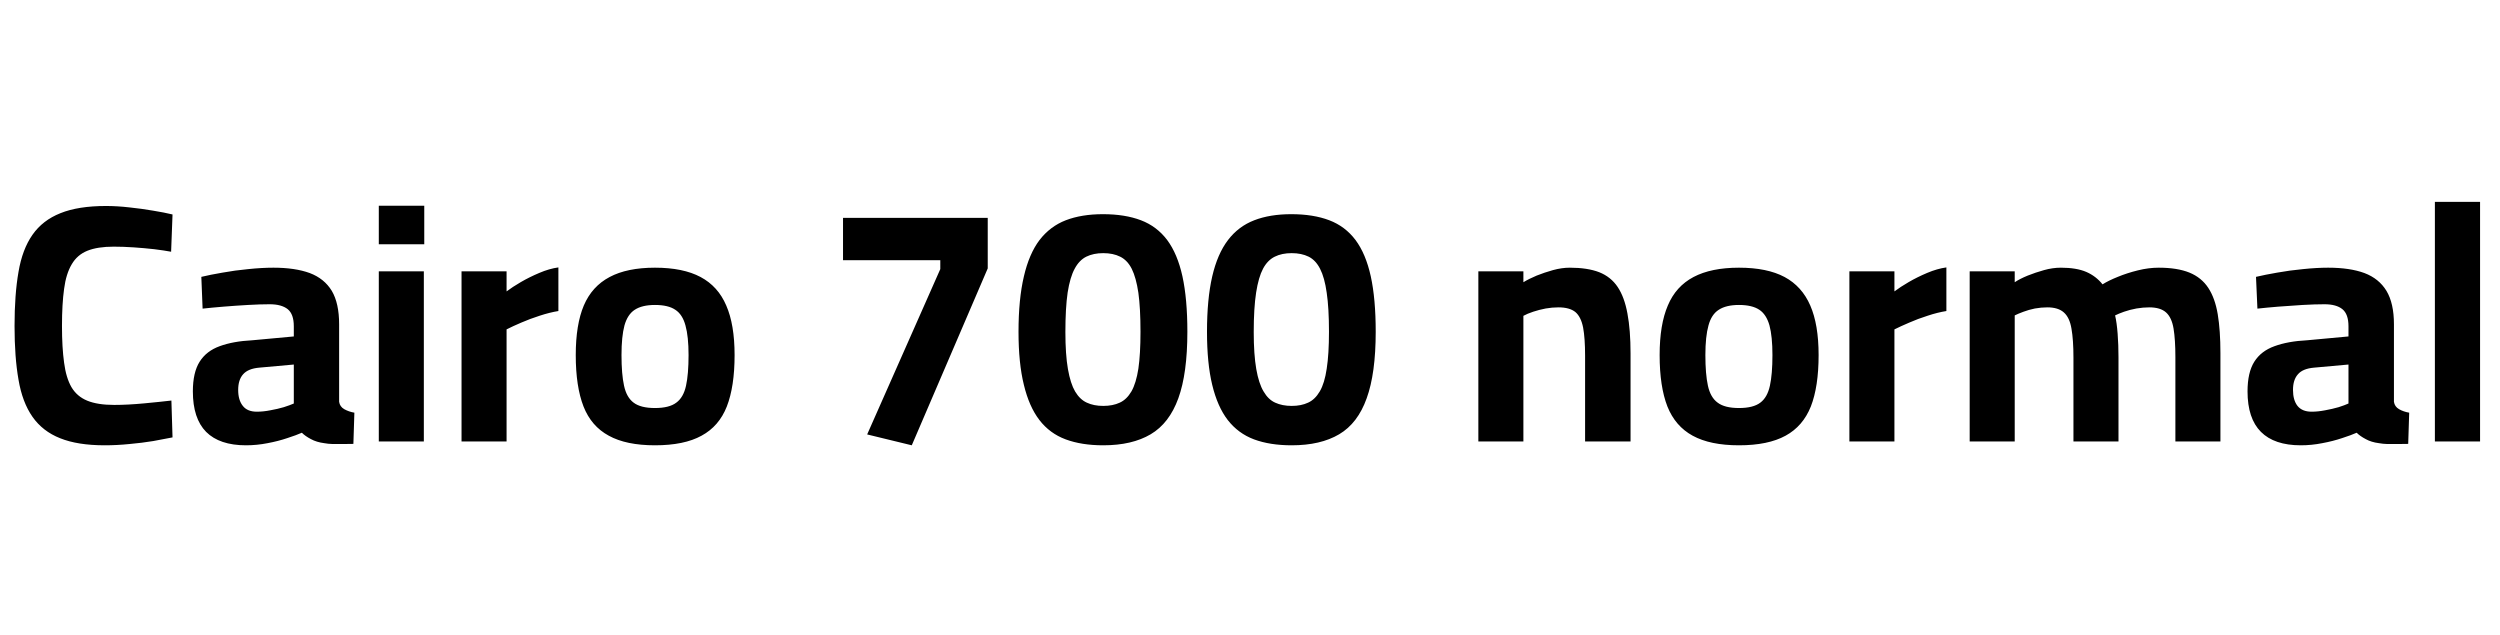 <svg xmlns="http://www.w3.org/2000/svg" xmlns:xlink="http://www.w3.org/1999/xlink" width="177.072" height="44.976"><path fill="black" d="M7.42 31.54L7.42 31.54Q5.50 31.54 4.26 31.04Q3.02 30.55 2.30 29.52Q1.58 28.49 1.31 26.89Q1.03 25.30 1.03 23.09L1.03 23.09Q1.03 20.86 1.31 19.26Q1.58 17.66 2.30 16.63Q3.02 15.60 4.28 15.10Q5.54 14.59 7.51 14.59L7.51 14.59Q8.30 14.59 9.17 14.69Q10.03 14.78 10.84 14.92Q11.64 15.05 12.22 15.19L12.22 15.19L12.12 17.83Q11.64 17.74 10.92 17.65Q10.20 17.57 9.46 17.52Q8.71 17.47 8.06 17.47L8.06 17.47Q6.91 17.47 6.19 17.76Q5.47 18.05 5.08 18.72Q4.68 19.39 4.54 20.46Q4.39 21.53 4.39 23.09L4.39 23.09Q4.39 24.62 4.54 25.69Q4.68 26.76 5.06 27.42Q5.45 28.08 6.18 28.38Q6.91 28.68 8.09 28.68L8.09 28.68Q9.05 28.68 10.21 28.57Q11.38 28.46 12.14 28.37L12.14 28.37L12.22 30.98Q11.64 31.10 10.85 31.24Q10.06 31.37 9.17 31.45Q8.28 31.54 7.42 31.54ZM17.42 31.54L17.42 31.54Q15.55 31.54 14.60 30.59Q13.66 29.64 13.66 27.72L13.66 27.72Q13.66 26.38 14.14 25.62Q14.62 24.86 15.56 24.52Q16.51 24.17 17.88 24.10L17.88 24.10L20.81 23.83L20.81 23.11Q20.81 22.25 20.38 21.90Q19.94 21.55 19.10 21.55L19.10 21.55Q18.43 21.55 17.56 21.60Q16.68 21.65 15.83 21.72Q14.98 21.79 14.35 21.86L14.35 21.86L14.26 19.61Q14.88 19.46 15.76 19.31Q16.63 19.15 17.59 19.06Q18.55 18.96 19.37 18.96L19.37 18.96Q20.90 18.96 21.94 19.34Q22.97 19.73 23.50 20.60Q24.02 21.48 24.02 22.97L24.02 22.97L24.02 28.46Q24.07 28.80 24.38 28.98Q24.70 29.16 25.10 29.23L25.10 29.23L25.03 31.44Q24.65 31.44 24.28 31.45Q23.90 31.46 23.57 31.45Q23.23 31.44 22.97 31.39L22.97 31.39Q22.42 31.32 22.02 31.10Q21.62 30.89 21.38 30.65L21.38 30.65Q21 30.82 20.35 31.03Q19.70 31.25 18.95 31.39Q18.19 31.54 17.42 31.54ZM18.19 29.16L18.19 29.16Q18.65 29.16 19.15 29.06Q19.66 28.97 20.10 28.84Q20.54 28.70 20.81 28.58L20.81 28.58L20.81 25.82L18.36 26.04Q17.57 26.11 17.22 26.51Q16.87 26.90 16.87 27.62L16.87 27.62Q16.87 28.34 17.20 28.75Q17.52 29.16 18.19 29.16ZM30.02 31.27L26.83 31.27L26.83 19.22L30.02 19.22L30.02 31.27ZM30.05 17.30L26.83 17.30L26.83 14.57L30.05 14.57L30.05 17.30ZM35.88 31.27L32.69 31.27L32.69 19.22L35.88 19.22L35.88 20.64Q36.29 20.33 36.89 19.98Q37.49 19.63 38.20 19.33Q38.90 19.03 39.55 18.94L39.55 18.94L39.55 22.03Q38.93 22.13 38.23 22.36Q37.54 22.58 36.92 22.85Q36.31 23.11 35.88 23.33L35.88 23.33L35.88 31.27ZM46.39 31.54L46.39 31.54Q44.35 31.54 43.12 30.86Q41.88 30.19 41.33 28.79Q40.78 27.38 40.78 25.15L40.78 25.15Q40.78 22.99 41.35 21.64Q41.93 20.28 43.18 19.62Q44.42 18.96 46.39 18.96L46.39 18.96Q48.38 18.96 49.62 19.62Q50.86 20.28 51.44 21.64Q52.03 22.99 52.03 25.15L52.03 25.15Q52.03 27.38 51.48 28.79Q50.93 30.19 49.69 30.86Q48.46 31.54 46.39 31.54ZM46.39 28.90L46.39 28.90Q47.40 28.90 47.90 28.52Q48.41 28.15 48.59 27.32Q48.77 26.50 48.77 25.15L48.77 25.15Q48.77 23.83 48.55 23.05Q48.34 22.27 47.83 21.94Q47.33 21.60 46.39 21.60L46.39 21.60Q45.48 21.60 44.96 21.94Q44.45 22.27 44.23 23.05Q44.02 23.83 44.02 25.15L44.02 25.15Q44.02 26.50 44.20 27.32Q44.38 28.15 44.88 28.52Q45.38 28.90 46.39 28.90ZM69.96 19.01L64.58 31.54L61.42 30.77L66.60 19.06L66.60 18.43L59.71 18.43L59.71 15.43L69.96 15.43L69.96 19.01ZM78.14 31.54L78.14 31.54Q76.61 31.54 75.48 31.12Q74.35 30.70 73.62 29.75Q72.89 28.80 72.52 27.26Q72.14 25.73 72.14 23.50L72.14 23.50Q72.14 21.19 72.52 19.58Q72.89 17.98 73.63 17.00Q74.38 16.03 75.49 15.60Q76.61 15.17 78.12 15.17L78.12 15.17Q79.68 15.17 80.81 15.60Q81.94 16.03 82.67 17.00Q83.40 17.98 83.75 19.57Q84.10 21.17 84.10 23.50L84.10 23.50Q84.10 26.45 83.46 28.21Q82.82 29.98 81.50 30.76Q80.18 31.54 78.14 31.54ZM78.14 28.75L78.14 28.75Q78.82 28.75 79.31 28.52Q79.80 28.30 80.14 27.72Q80.47 27.14 80.63 26.11Q80.78 25.08 80.78 23.50L80.78 23.50Q80.78 21.82 80.63 20.74Q80.47 19.66 80.16 19.04Q79.85 18.43 79.34 18.18Q78.84 17.93 78.14 17.93L78.14 17.93Q77.45 17.93 76.94 18.18Q76.44 18.43 76.12 19.03Q75.79 19.63 75.62 20.72Q75.46 21.82 75.46 23.52L75.46 23.52Q75.46 25.10 75.64 26.14Q75.82 27.17 76.15 27.73Q76.49 28.30 76.98 28.52Q77.47 28.75 78.14 28.75ZM91.49 31.54L91.49 31.54Q89.95 31.54 88.82 31.12Q87.70 30.70 86.96 29.75Q86.23 28.80 85.86 27.26Q85.49 25.73 85.49 23.50L85.49 23.50Q85.49 21.19 85.86 19.58Q86.23 17.98 86.98 17.00Q87.72 16.03 88.84 15.60Q89.95 15.17 91.46 15.17L91.46 15.17Q93.02 15.17 94.15 15.60Q95.28 16.03 96.01 17.00Q96.74 17.98 97.09 19.57Q97.44 21.17 97.44 23.50L97.44 23.50Q97.44 26.45 96.80 28.21Q96.17 29.98 94.85 30.76Q93.53 31.54 91.49 31.54ZM91.49 28.75L91.49 28.75Q92.16 28.75 92.65 28.52Q93.14 28.30 93.48 27.72Q93.82 27.14 93.97 26.11Q94.13 25.08 94.13 23.50L94.13 23.50Q94.13 21.82 93.97 20.74Q93.82 19.66 93.50 19.04Q93.19 18.43 92.69 18.18Q92.18 17.93 91.49 17.93L91.49 17.93Q90.79 17.93 90.29 18.18Q89.78 18.43 89.46 19.03Q89.14 19.63 88.97 20.72Q88.80 21.82 88.80 23.52L88.80 23.52Q88.80 25.10 88.98 26.14Q89.16 27.17 89.50 27.73Q89.83 28.30 90.32 28.52Q90.82 28.75 91.49 28.75ZM107.90 31.27L104.71 31.27L104.71 19.22L107.90 19.22L107.90 19.99Q108.29 19.75 108.84 19.52Q109.39 19.30 110.00 19.13Q110.62 18.96 111.19 18.96L111.19 18.96Q112.44 18.96 113.27 19.28Q114.10 19.61 114.58 20.33Q115.06 21.05 115.27 22.21Q115.49 23.38 115.49 25.03L115.49 25.03L115.49 31.27L112.27 31.27L112.27 25.20Q112.27 23.95 112.13 23.20Q111.98 22.44 111.58 22.10Q111.17 21.77 110.38 21.77L110.38 21.77Q109.94 21.77 109.48 21.85Q109.01 21.94 108.59 22.08Q108.17 22.22 107.90 22.37L107.90 22.37L107.90 31.27ZM123.17 31.54L123.17 31.54Q121.13 31.54 119.89 30.86Q118.66 30.19 118.10 28.79Q117.55 27.38 117.55 25.15L117.55 25.15Q117.55 22.99 118.13 21.64Q118.70 20.28 119.95 19.62Q121.20 18.96 123.17 18.96L123.17 18.96Q125.16 18.96 126.40 19.62Q127.63 20.28 128.22 21.64Q128.81 22.99 128.81 25.15L128.81 25.15Q128.81 27.38 128.26 28.79Q127.70 30.19 126.47 30.86Q125.23 31.54 123.17 31.54ZM123.17 28.90L123.17 28.90Q124.18 28.90 124.68 28.52Q125.18 28.15 125.36 27.32Q125.54 26.50 125.54 25.15L125.54 25.15Q125.54 23.83 125.33 23.05Q125.11 22.27 124.61 21.94Q124.10 21.60 123.17 21.60L123.17 21.60Q122.26 21.60 121.74 21.94Q121.22 22.27 121.01 23.05Q120.79 23.83 120.79 25.15L120.79 25.15Q120.79 26.50 120.97 27.32Q121.15 28.15 121.66 28.52Q122.16 28.90 123.17 28.90ZM134.18 31.27L130.99 31.27L130.99 19.22L134.18 19.22L134.18 20.64Q134.59 20.33 135.19 19.98Q135.79 19.63 136.50 19.33Q137.21 19.03 137.86 18.94L137.86 18.94L137.86 22.03Q137.23 22.13 136.54 22.36Q135.84 22.58 135.23 22.85Q134.62 23.11 134.18 23.33L134.18 23.33L134.18 31.27ZM142.70 31.27L139.51 31.27L139.51 19.22L142.70 19.22L142.70 19.99Q143.06 19.75 143.62 19.52Q144.17 19.30 144.78 19.13Q145.39 18.96 145.97 18.96L145.97 18.96Q147.07 18.96 147.77 19.26Q148.46 19.56 148.92 20.14L148.92 20.14Q149.35 19.87 150 19.61Q150.65 19.34 151.42 19.15Q152.18 18.96 152.90 18.96L152.90 18.96Q154.22 18.96 155.08 19.31Q155.93 19.66 156.41 20.39Q156.89 21.12 157.08 22.26Q157.27 23.40 157.27 25.01L157.27 25.01L157.27 31.27L154.08 31.27L154.08 25.30Q154.08 24.05 153.95 23.27Q153.82 22.49 153.42 22.13Q153.02 21.77 152.23 21.77L152.23 21.77Q151.80 21.77 151.32 21.85Q150.84 21.94 150.44 22.08Q150.05 22.22 149.81 22.34L149.81 22.34Q149.93 22.85 149.99 23.64Q150.05 24.43 150.05 25.30L150.05 25.30L150.05 31.27L146.86 31.27L146.86 25.34Q146.86 24.07 146.72 23.28Q146.59 22.49 146.18 22.13Q145.78 21.77 145.01 21.77L145.01 21.77Q144.58 21.77 144.13 21.85Q143.69 21.94 143.32 22.08Q142.94 22.22 142.70 22.34L142.70 22.34L142.70 31.27ZM162.96 31.54L162.96 31.54Q161.09 31.54 160.14 30.59Q159.19 29.64 159.19 27.72L159.19 27.72Q159.19 26.38 159.67 25.62Q160.15 24.86 161.10 24.52Q162.05 24.17 163.42 24.10L163.42 24.10L166.34 23.83L166.34 23.11Q166.34 22.25 165.91 21.90Q165.48 21.55 164.64 21.55L164.64 21.55Q163.97 21.55 163.09 21.60Q162.22 21.65 161.36 21.72Q160.51 21.79 159.89 21.86L159.89 21.86L159.79 19.61Q160.42 19.46 161.29 19.31Q162.17 19.15 163.13 19.06Q164.09 18.96 164.90 18.96L164.90 18.96Q166.44 18.96 167.47 19.34Q168.50 19.73 169.03 20.60Q169.56 21.48 169.56 22.97L169.56 22.97L169.56 28.46Q169.61 28.80 169.92 28.98Q170.23 29.16 170.64 29.23L170.64 29.23L170.57 31.44Q170.18 31.44 169.81 31.45Q169.44 31.46 169.10 31.45Q168.77 31.44 168.50 31.39L168.50 31.39Q167.95 31.32 167.56 31.10Q167.16 30.89 166.92 30.65L166.92 30.65Q166.54 30.82 165.89 31.03Q165.24 31.25 164.48 31.39Q163.73 31.54 162.96 31.54ZM163.73 29.16L163.73 29.16Q164.18 29.16 164.69 29.06Q165.19 28.97 165.64 28.84Q166.08 28.70 166.34 28.58L166.34 28.58L166.34 25.82L163.90 26.04Q163.10 26.11 162.76 26.51Q162.41 26.90 162.41 27.62L162.41 27.62Q162.41 28.34 162.73 28.75Q163.06 29.16 163.73 29.16ZM175.66 31.27L172.46 31.27L172.46 14.30L175.66 14.30L175.66 31.27Z"/></svg>
